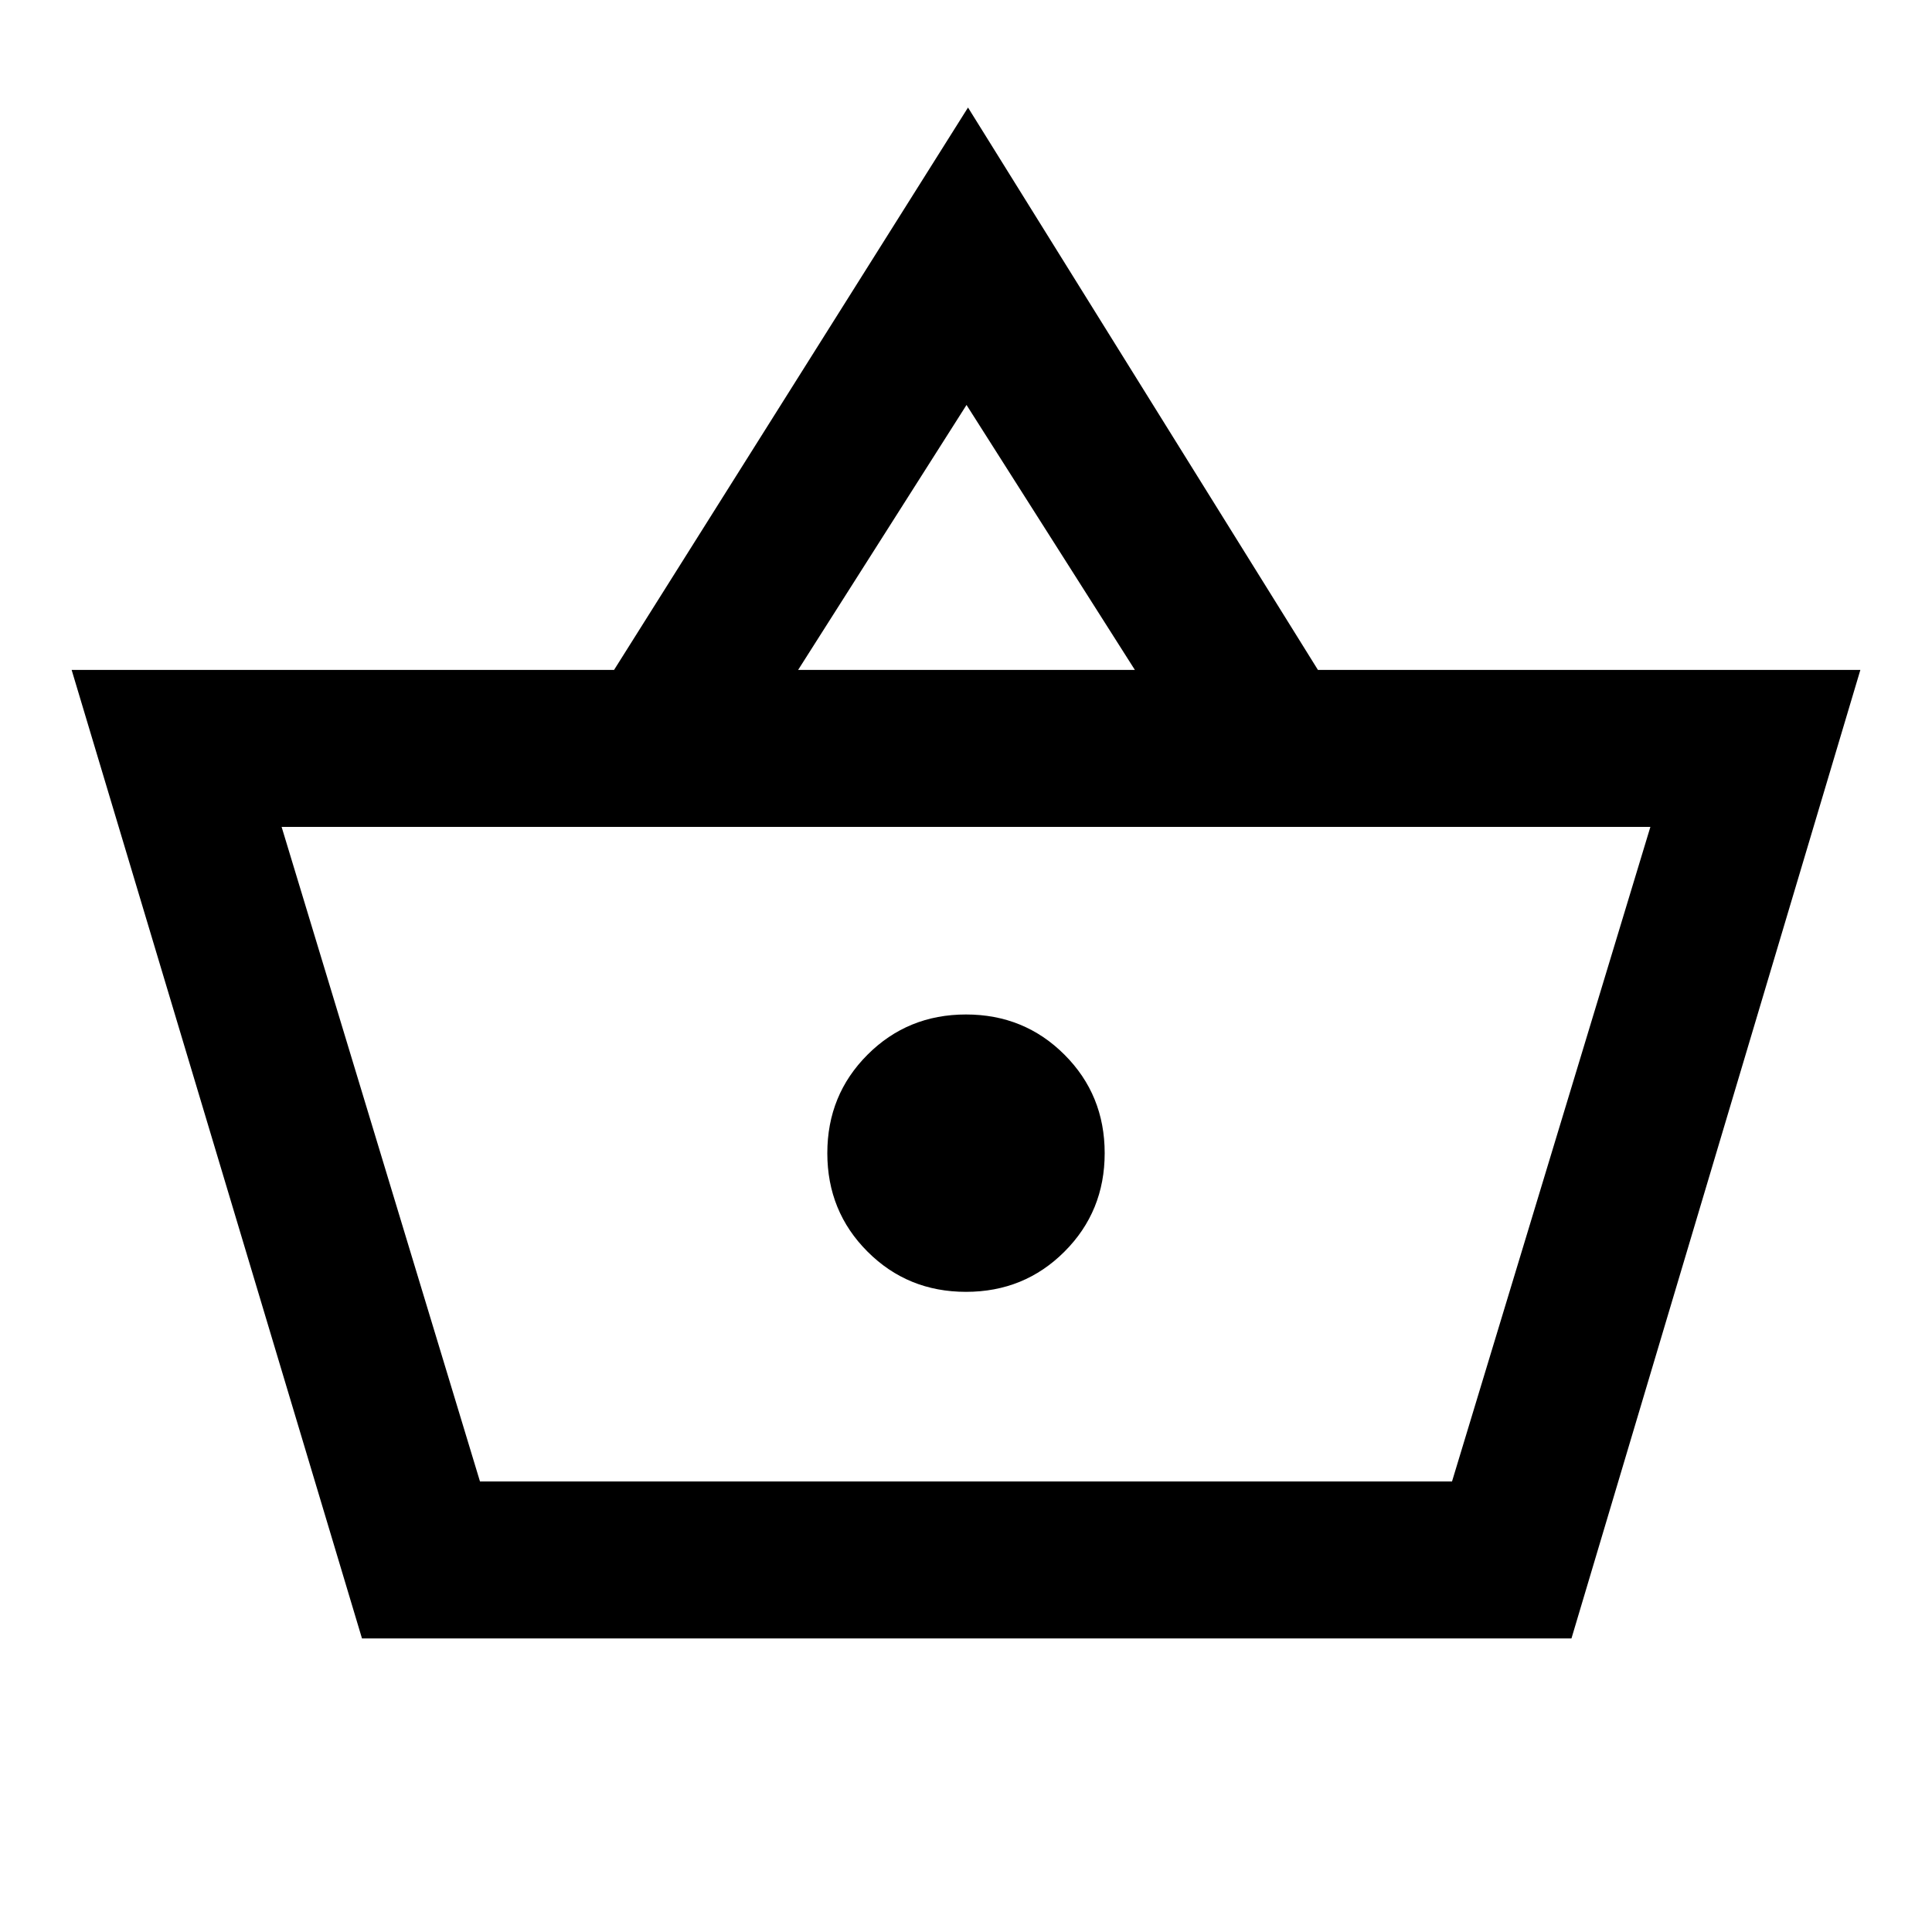 <svg xmlns="http://www.w3.org/2000/svg" height="20" viewBox="0 -960 960 960" width="20"><path d="M179.87-145.87 35.59-627.13h269.54L481-906.57l173.87 279.44h269.54L780.85-145.87H179.87Zm58.63-78h483l98.57-325.26H139.93l98.57 325.26ZM480-318.09q28.96 0 48.93-19.98 19.98-19.97 19.98-48.93t-19.98-48.93q-19.97-19.98-48.93-19.98t-48.93 19.98q-19.98 19.97-19.98 48.93t19.98 48.93q19.97 19.98 48.93 19.98Zm-83.41-309.04h167.32l-83.65-131.65-83.67 131.65ZM480-386.5Z"/></svg>